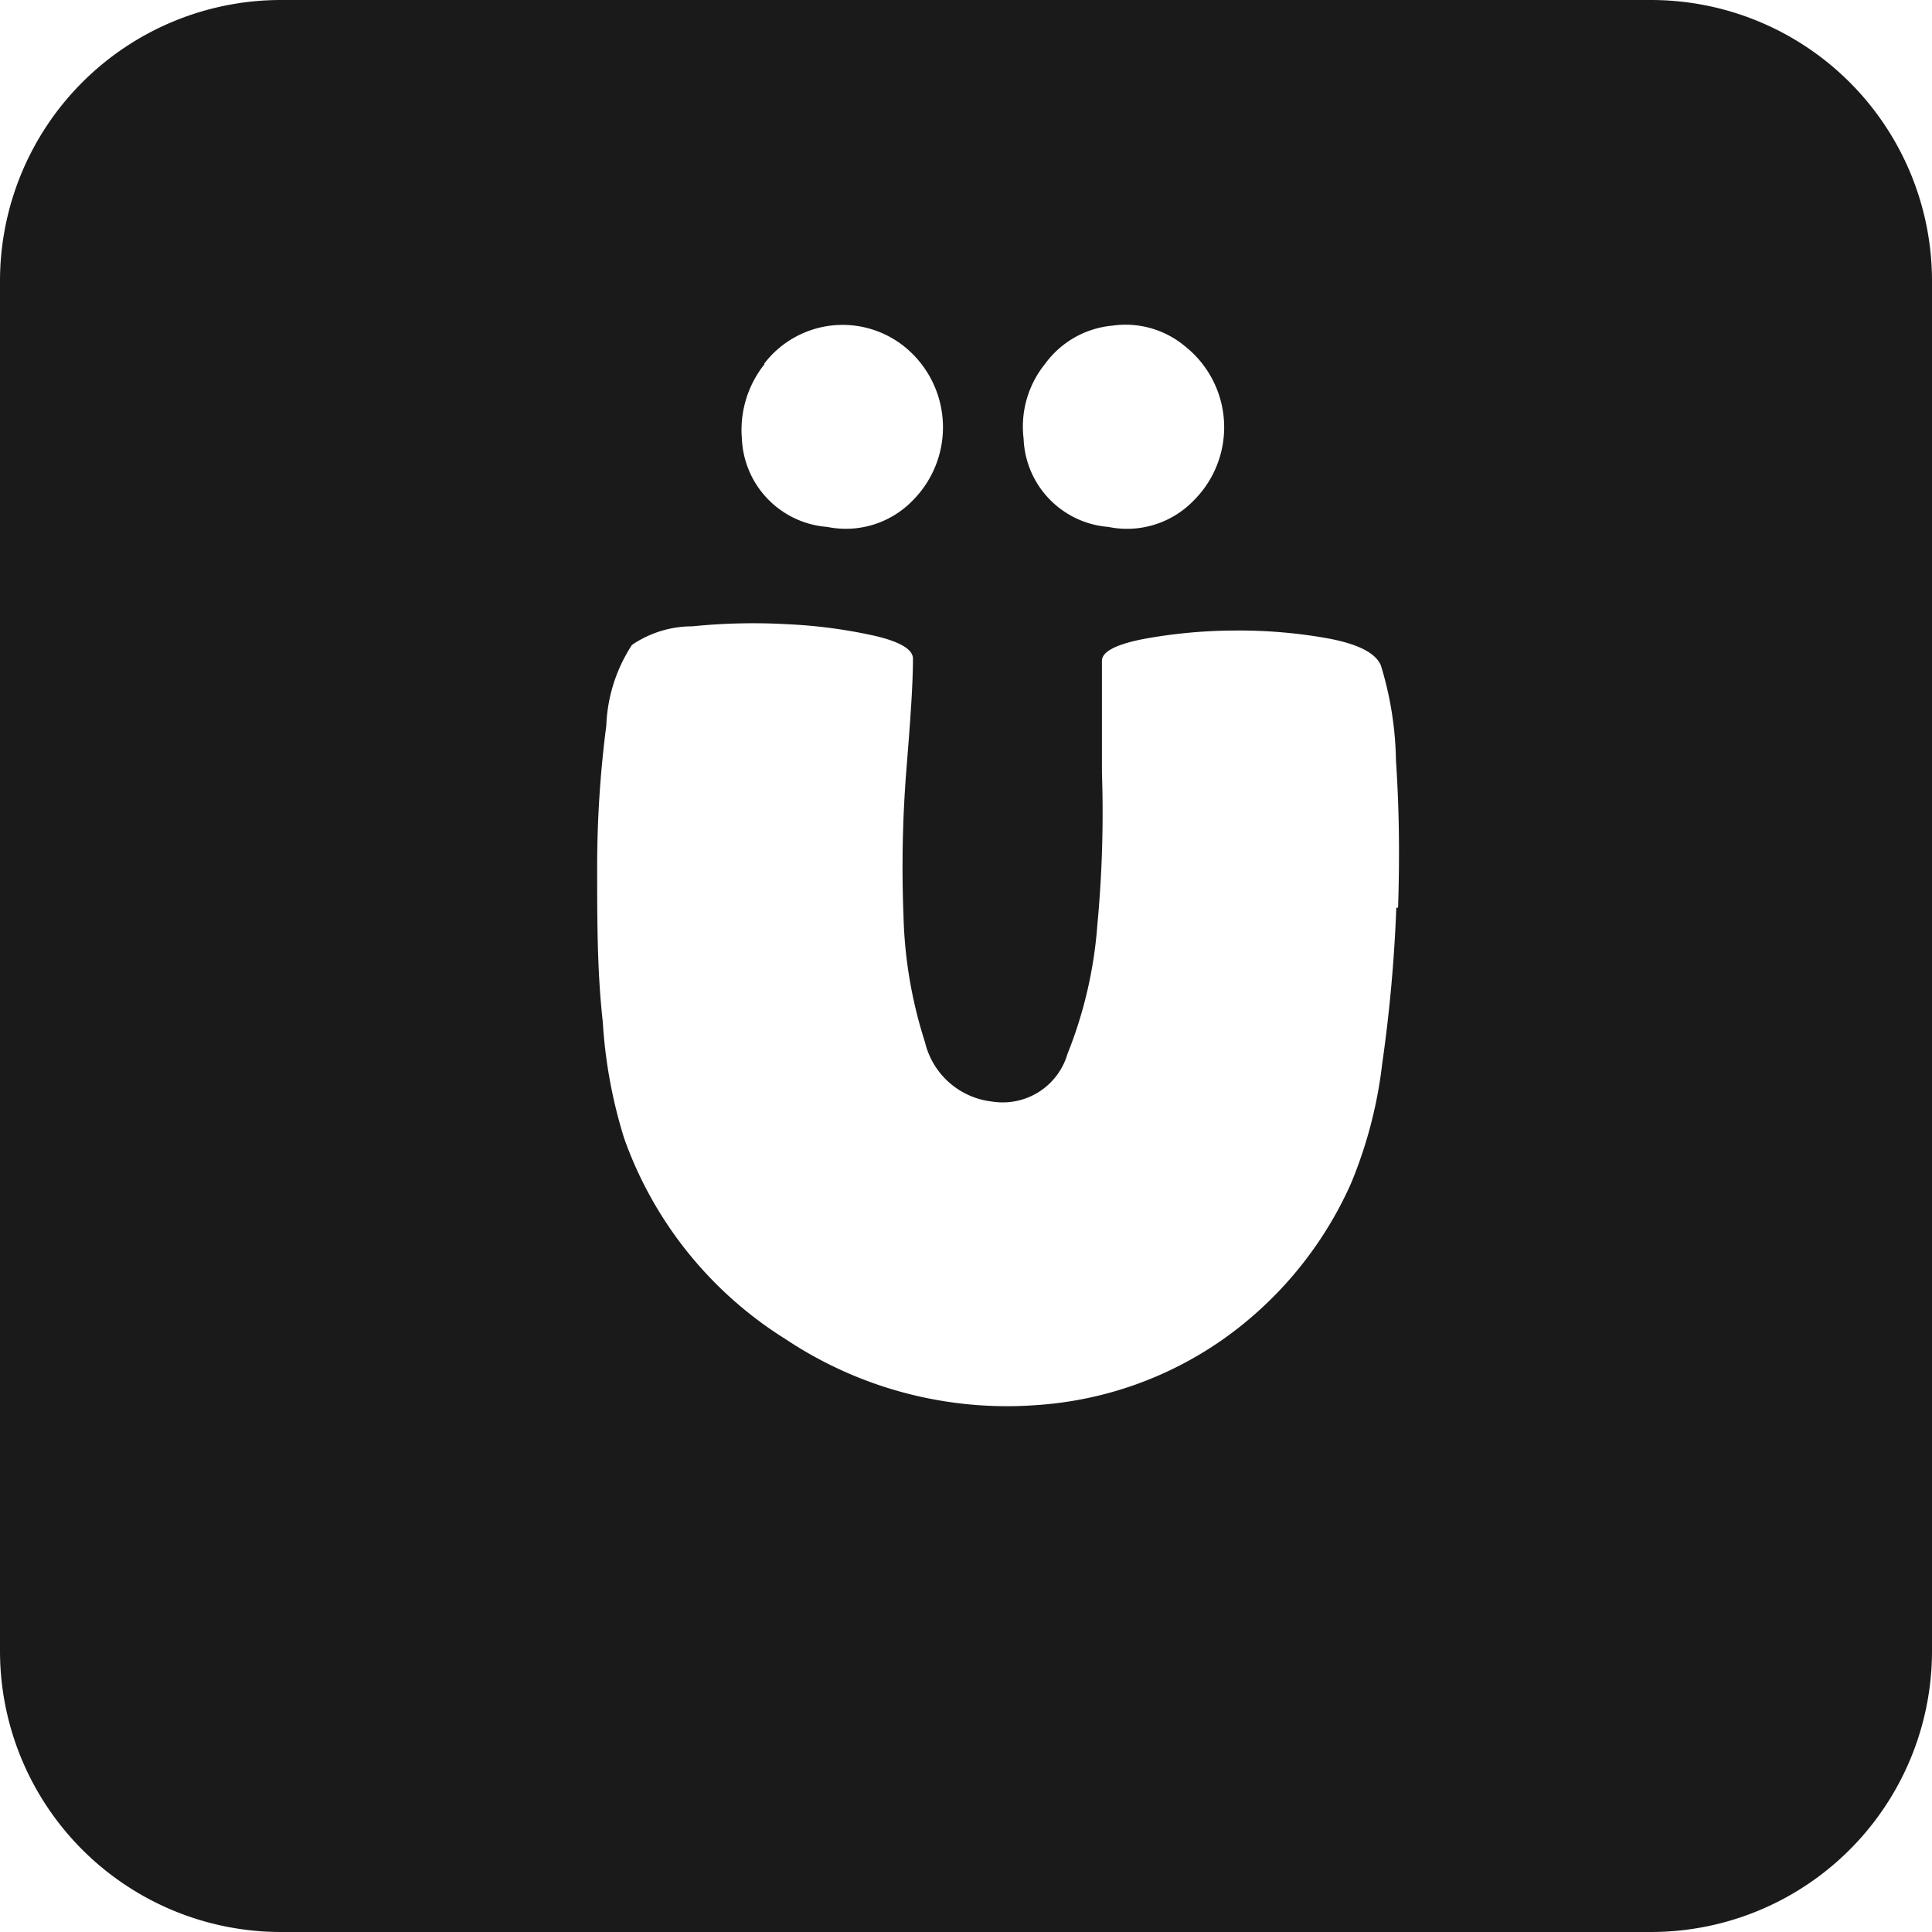 <svg xmlns="http://www.w3.org/2000/svg" viewBox="0 0 55 55"><defs><style>.cls-1{fill:#1a1a1a;}</style></defs><title>u-umlaut_black</title><g id="Layer_2" data-name="Layer 2"><g id="Black"><path class="cls-1" d="M47,0H8A8,8,0,0,0,0,8V47a8,8,0,0,0,8,8H47a8,8,0,0,0,8-8V8A8,8,0,0,0,47,0ZM29.75,10.36a2.67,2.67,0,0,1,1.92-1.09,2.64,2.64,0,0,1,2.08.6A2.94,2.94,0,0,1,34,14.23a2.64,2.64,0,0,1-2.45.77,2.62,2.62,0,0,1-2.41-2.51A2.84,2.84,0,0,1,29.75,10.36Zm-8,0a2.81,2.81,0,0,1,4-.49A2.95,2.95,0,0,1,26,14.23a2.65,2.65,0,0,1-2.45.77,2.63,2.63,0,0,1-2.43-2.51A3,3,0,0,1,21.77,10.36Zm18,15.48a42.63,42.63,0,0,1-.4,4.43,12.69,12.69,0,0,1-.89,3.42,10.81,10.81,0,0,1-3.59,4.4A10.44,10.44,0,0,1,29.51,40a11.36,11.36,0,0,1-7.15-1.88,11.12,11.12,0,0,1-4.59-5.71,13.91,13.91,0,0,1-.61-3.32C17,27.66,17,26.2,17,24.71a31.1,31.1,0,0,1,.26-4.05,4.5,4.5,0,0,1,.73-2.3,3.05,3.05,0,0,1,1.72-.53,17.23,17.23,0,0,1,2.7-.06,14.46,14.46,0,0,1,2.49.33c.73.17,1.09.39,1.09.65,0,.76-.08,1.83-.19,3.2a35.16,35.16,0,0,0-.08,4.1,12.76,12.76,0,0,0,.61,3.61,2.22,2.22,0,0,0,1.92,1.7A1.92,1.92,0,0,0,30.39,30a12.3,12.3,0,0,0,.85-3.68A34,34,0,0,0,31.37,22c0-1.43,0-2.5,0-3.19,0-.26.41-.47,1.19-.62a14.57,14.57,0,0,1,2.6-.24,14.31,14.31,0,0,1,2.68.23c.83.16,1.32.41,1.47.76a9.7,9.7,0,0,1,.43,2.7C39.83,23,39.85,24.34,39.8,25.84Z"/></g></g></svg>